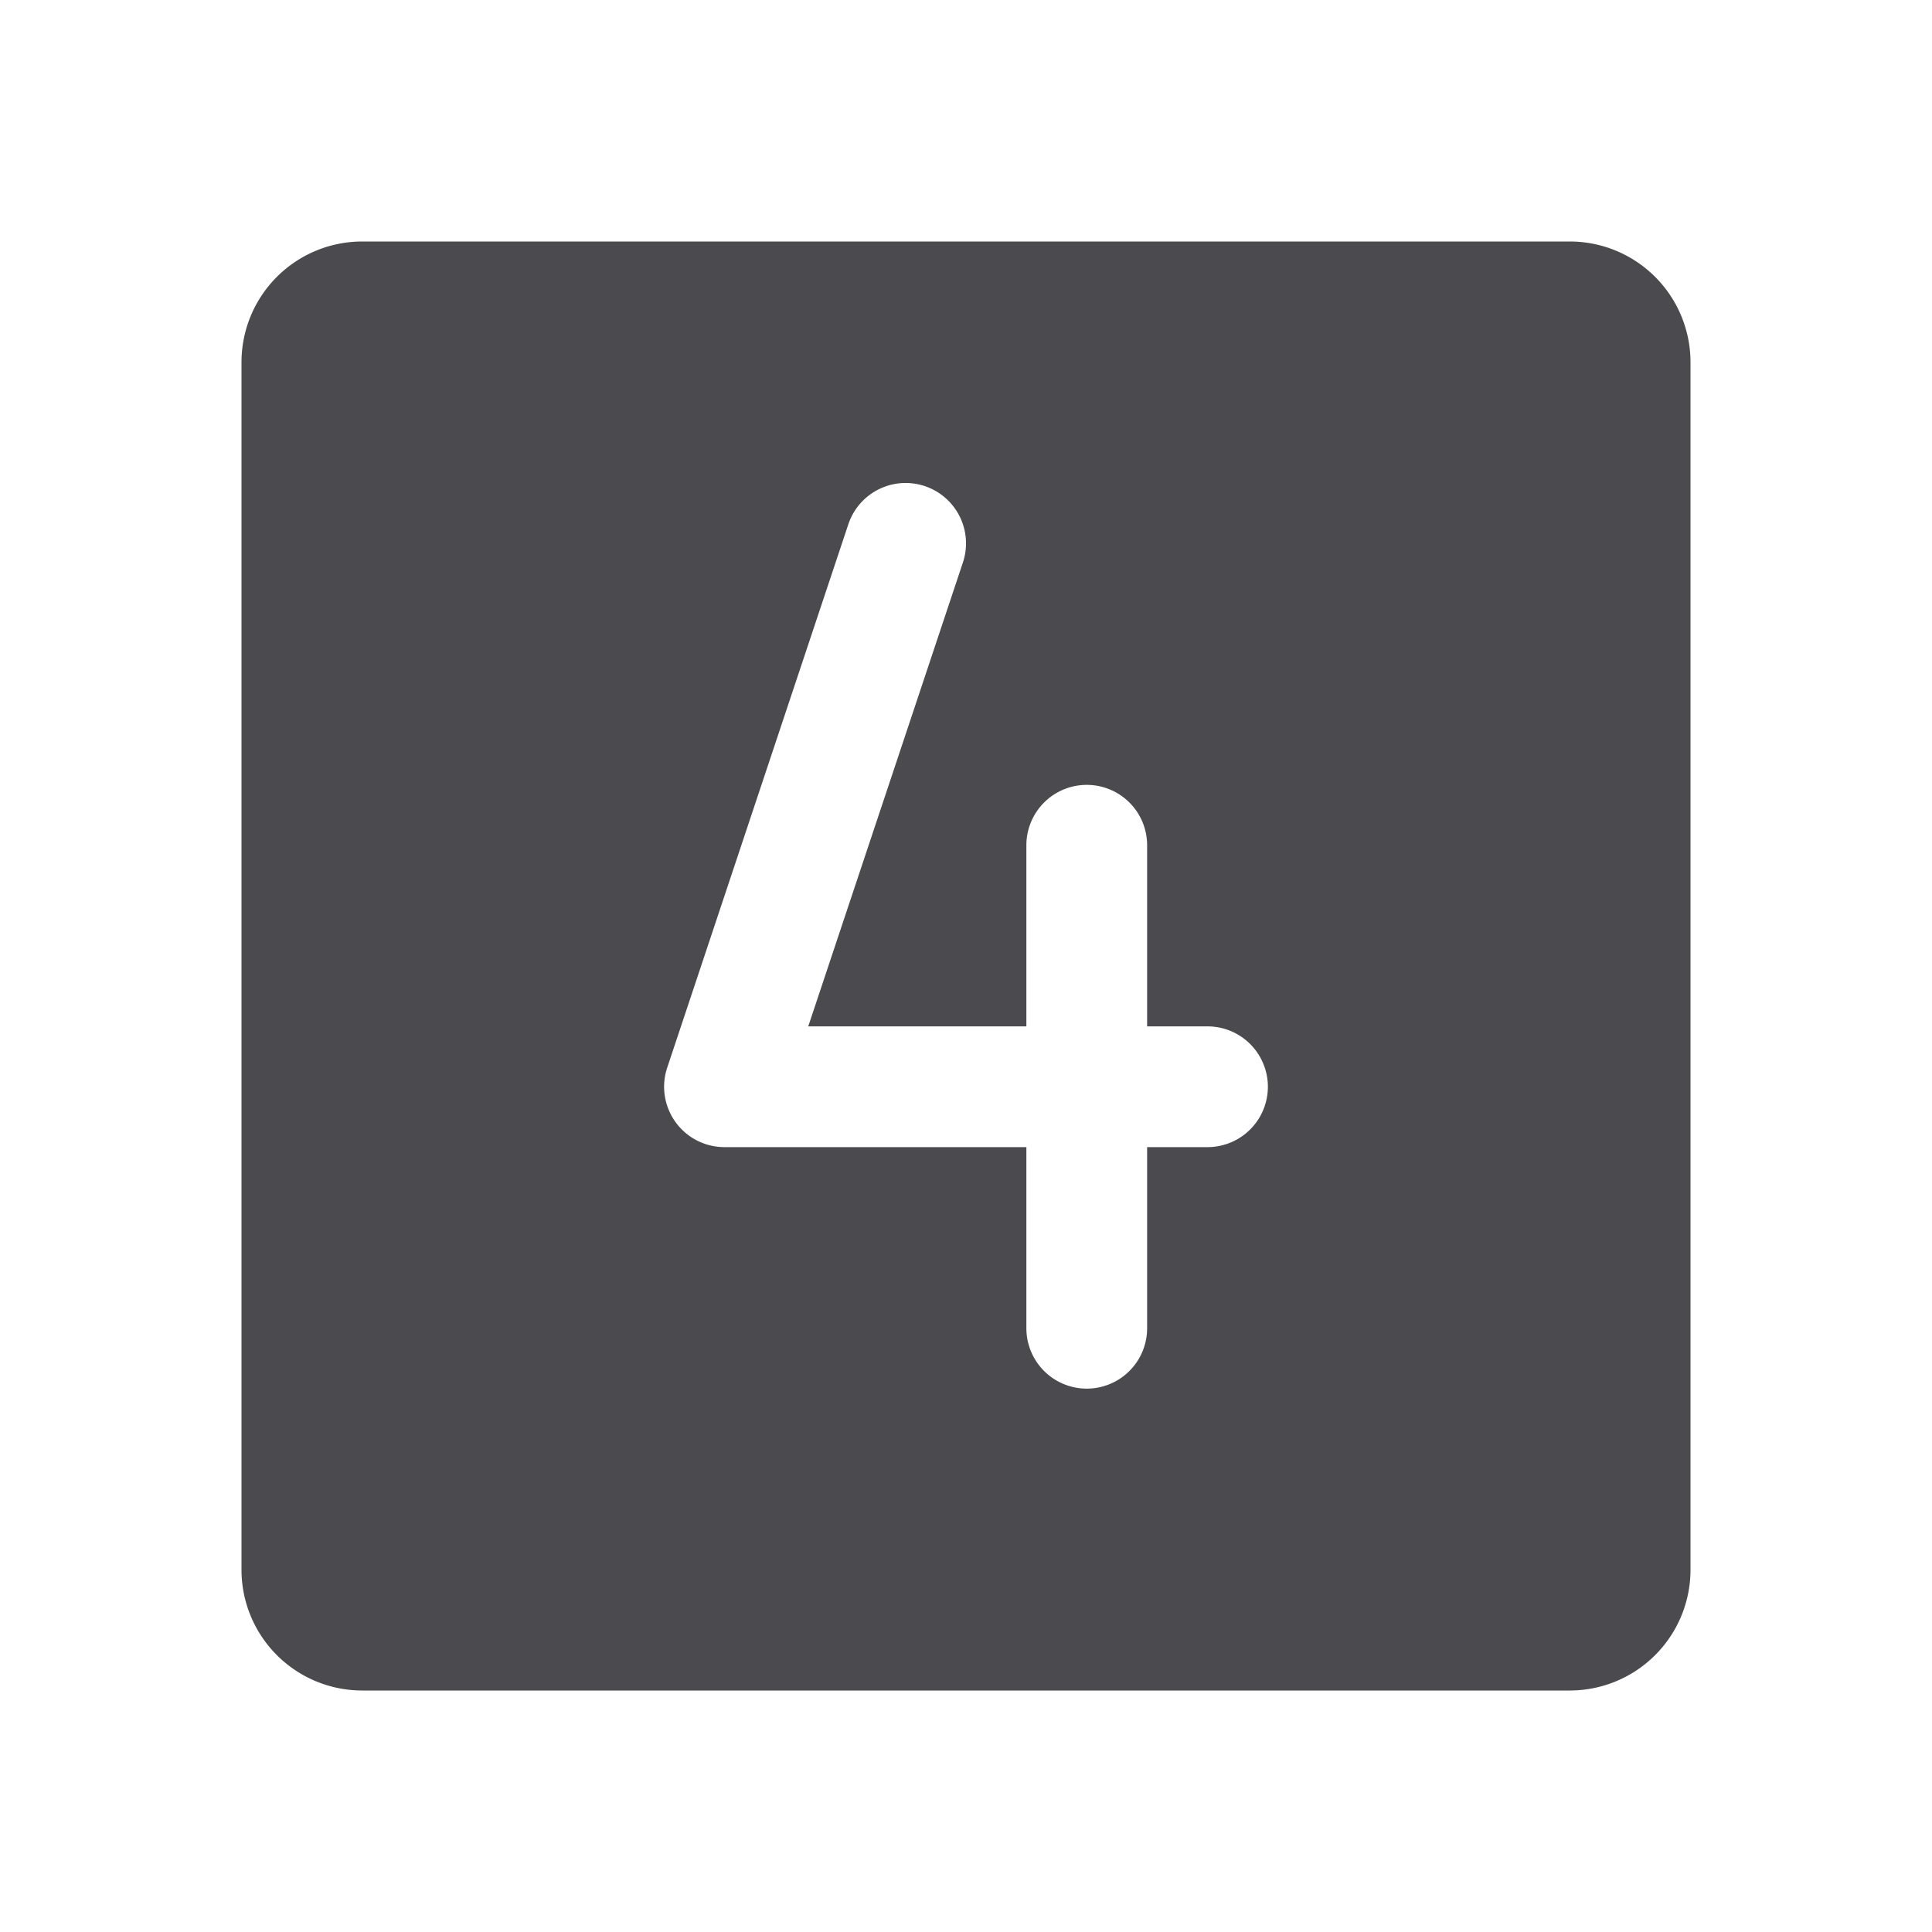 <svg xmlns="http://www.w3.org/2000/svg" width="32" height="32" fill="none" viewBox="0 0 32 32">
  <path fill="#4A4A4F" d="M26 4H6a2 2 0 0 0-2 2v20a2 2 0 0 0 2 2h20a2 2 0 0 0 2-2V6a2 2 0 0 0-2-2Zm-6 15h-1v3a1 1 0 0 1-2 0v-3h-5a1 1 0 0 1-.949-1.316l3-9a1 1 0 1 1 1.898.632L13.387 17H17v-3a1 1 0 0 1 2 0v3h1a1 1 0 0 1 0 2Z"/>
</svg>
